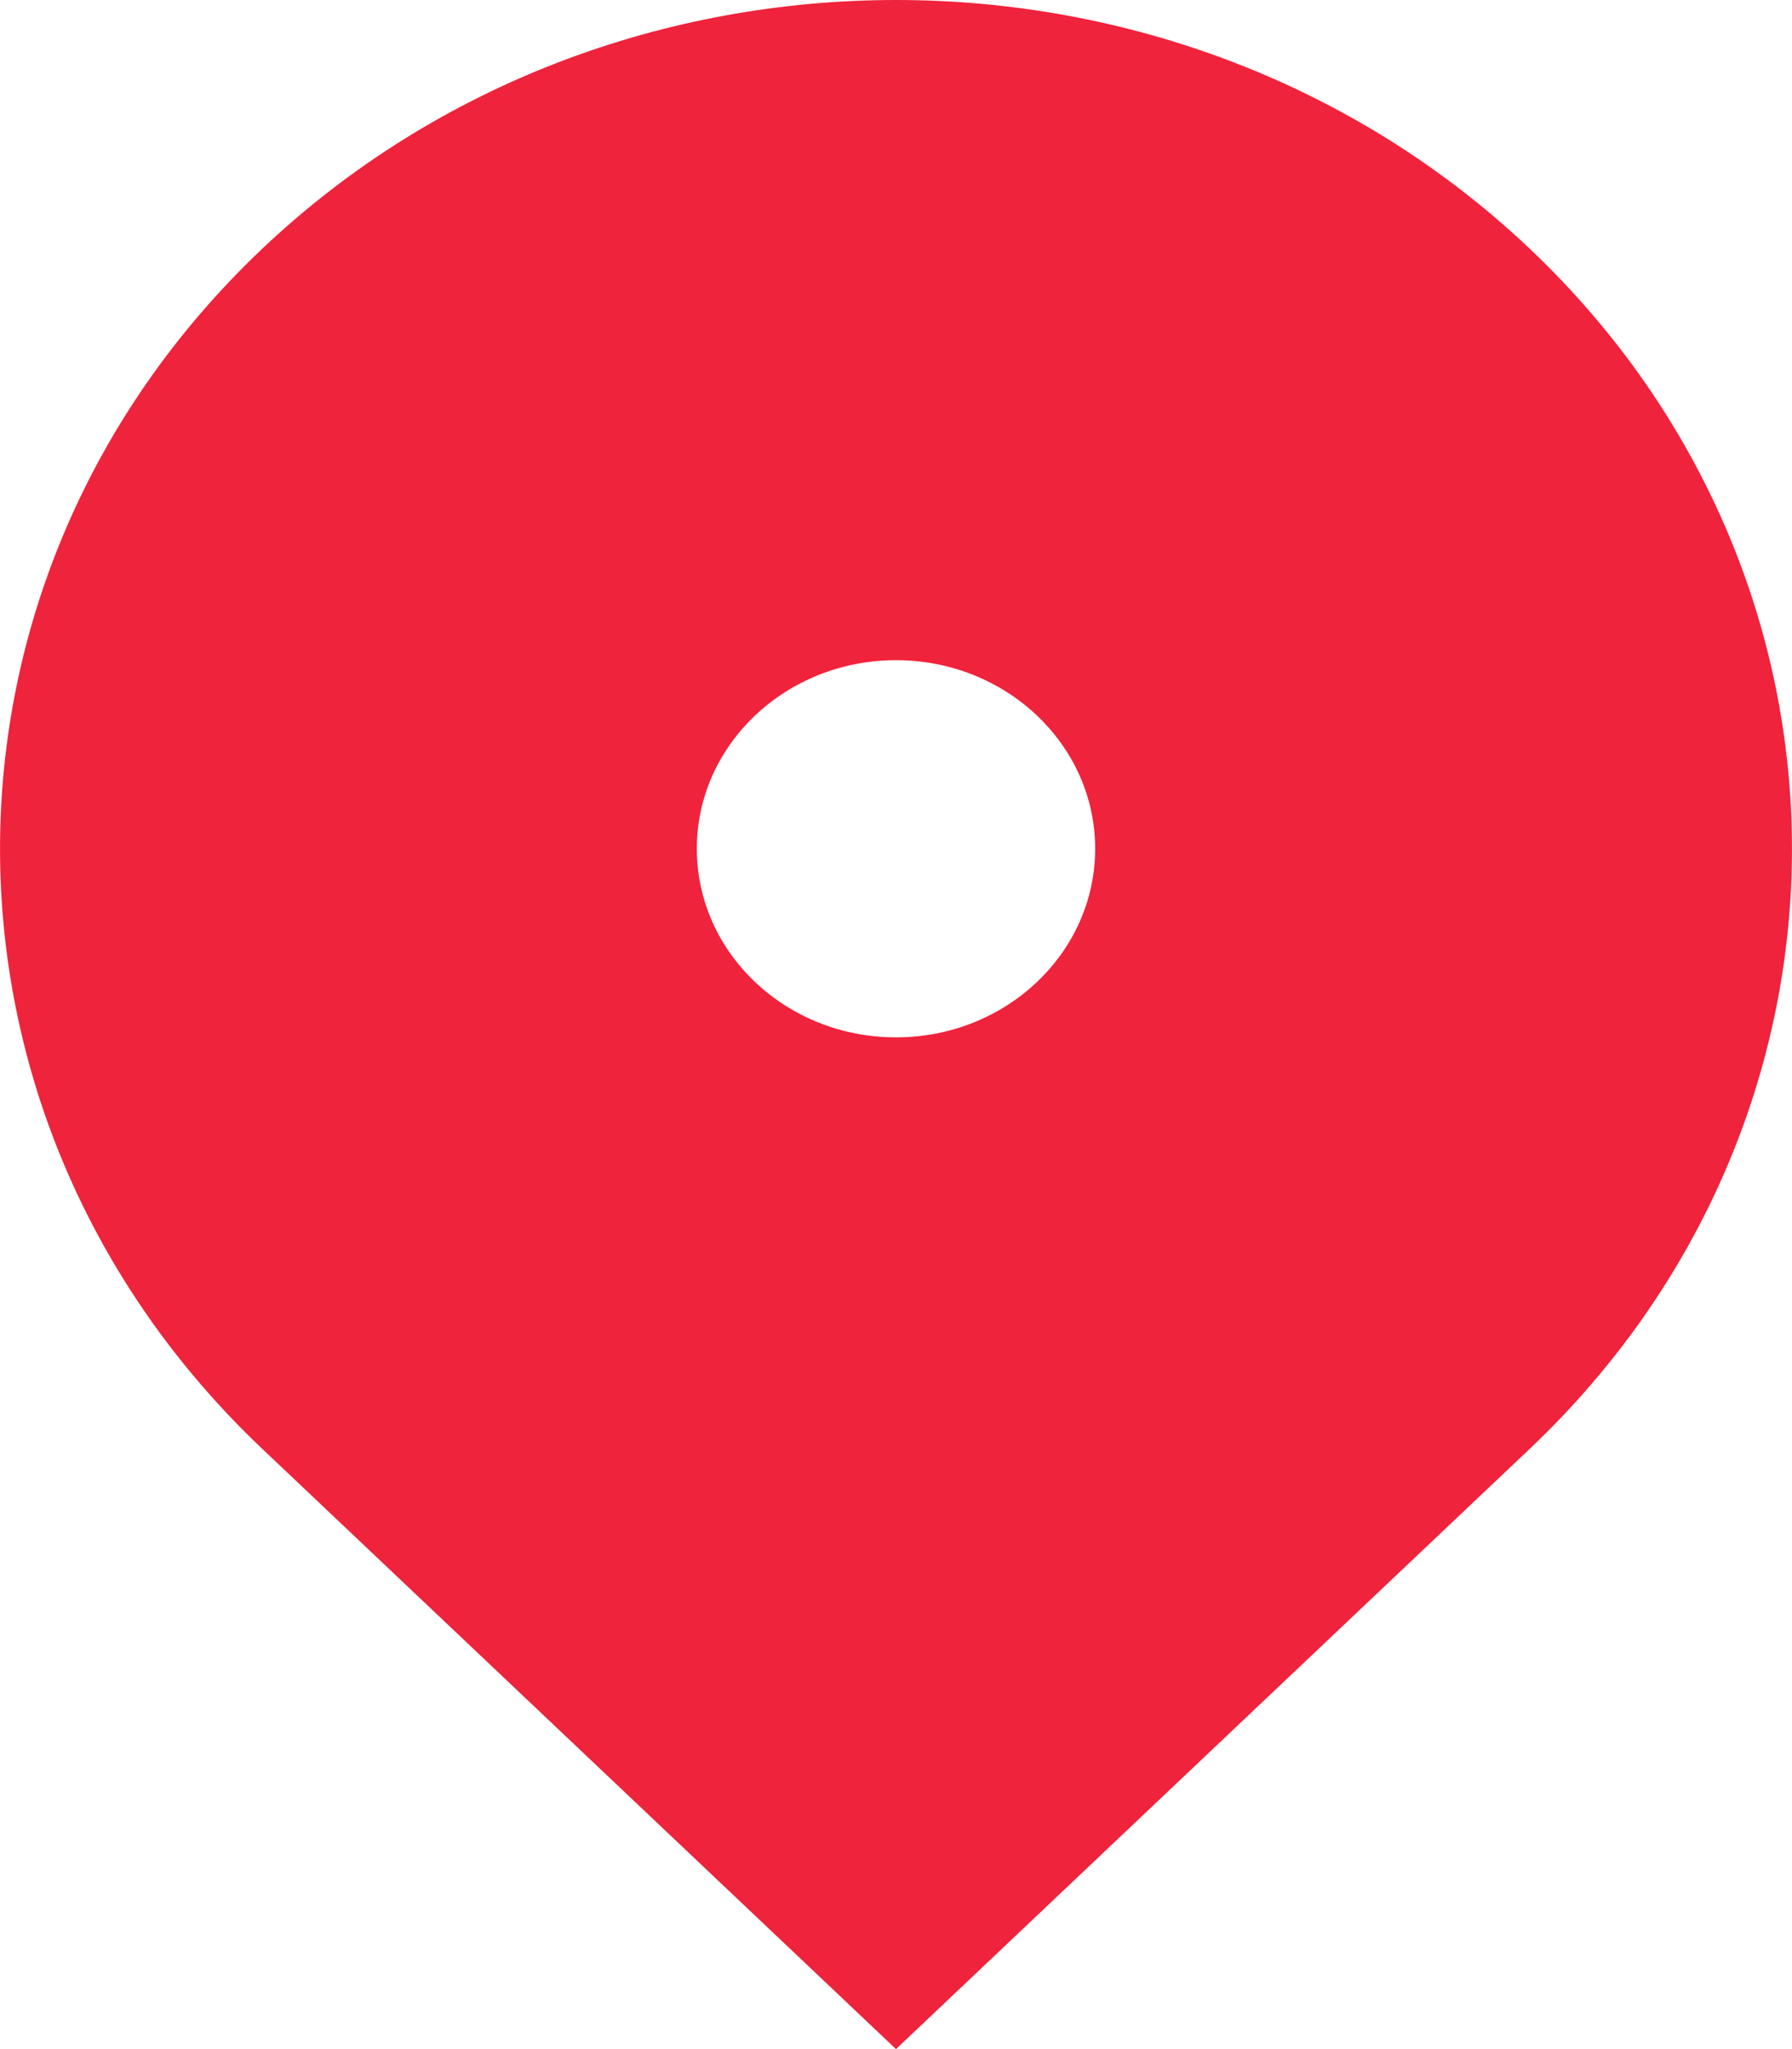 <svg width="14" height="16" viewBox="0 0 14 16" fill="none" xmlns="http://www.w3.org/2000/svg">
<path d="M11.95 11.314L7 16L2.05 11.314C-0.683 8.726 -0.683 4.529 2.05 1.941C4.784 -0.647 9.216 -0.647 11.95 1.941C14.683 4.529 14.683 8.726 11.95 11.314ZM7 8.1C7.859 8.1 8.556 7.441 8.556 6.627C8.556 5.814 7.859 5.155 7 5.155C6.141 5.155 5.444 5.814 5.444 6.627C5.444 7.441 6.141 8.1 7 8.1Z" fill="#EF233C"/>
</svg>
